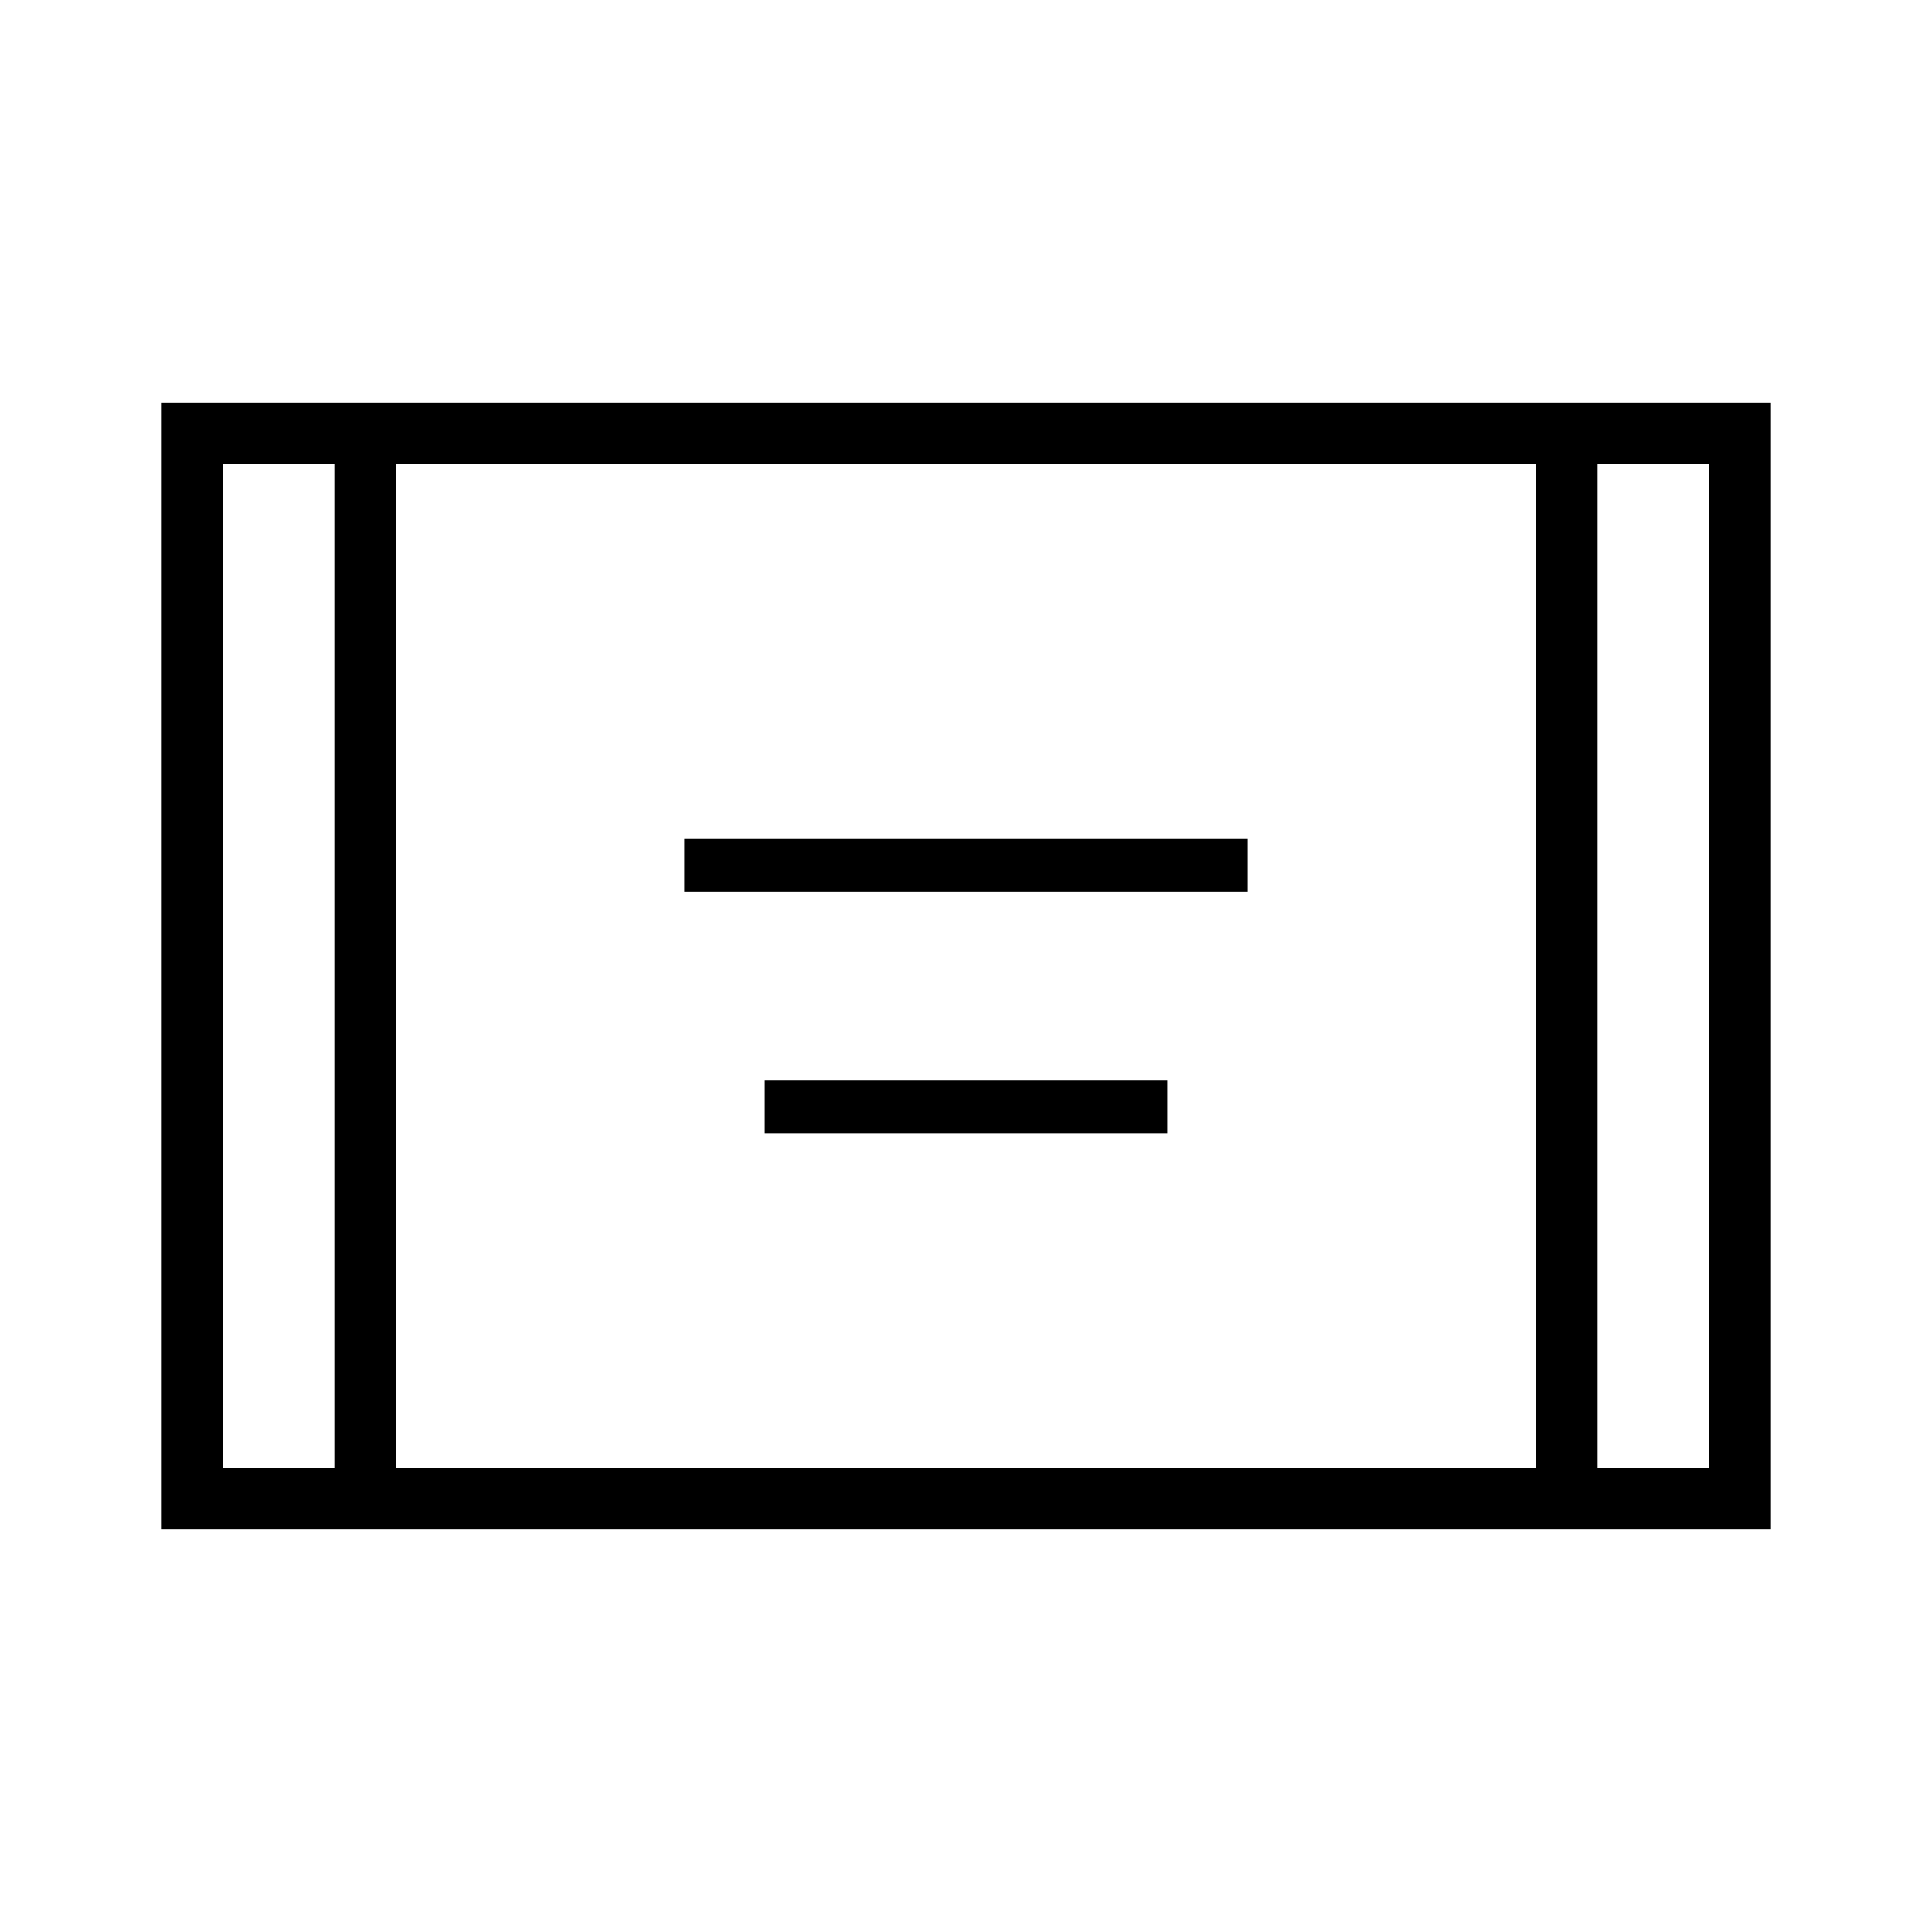 <svg xmlns="http://www.w3.org/2000/svg" width="48" height="48" viewBox="0 -960 960 960"><path d="M80-200v-560h800v560H80Zm86.154-529.231h-55.385v498.462h55.385v-498.462Zm30.769 498.462h566.154v-498.462H196.923v498.462Zm596.923-498.462v498.462h55.385v-498.462h-55.385Zm0 0h55.385-55.385Zm-627.692 0h-55.385 55.385ZM340-516.923v-26.154h280v26.154H340Zm40 120v-26.154h200v26.154H380Z"/></svg>